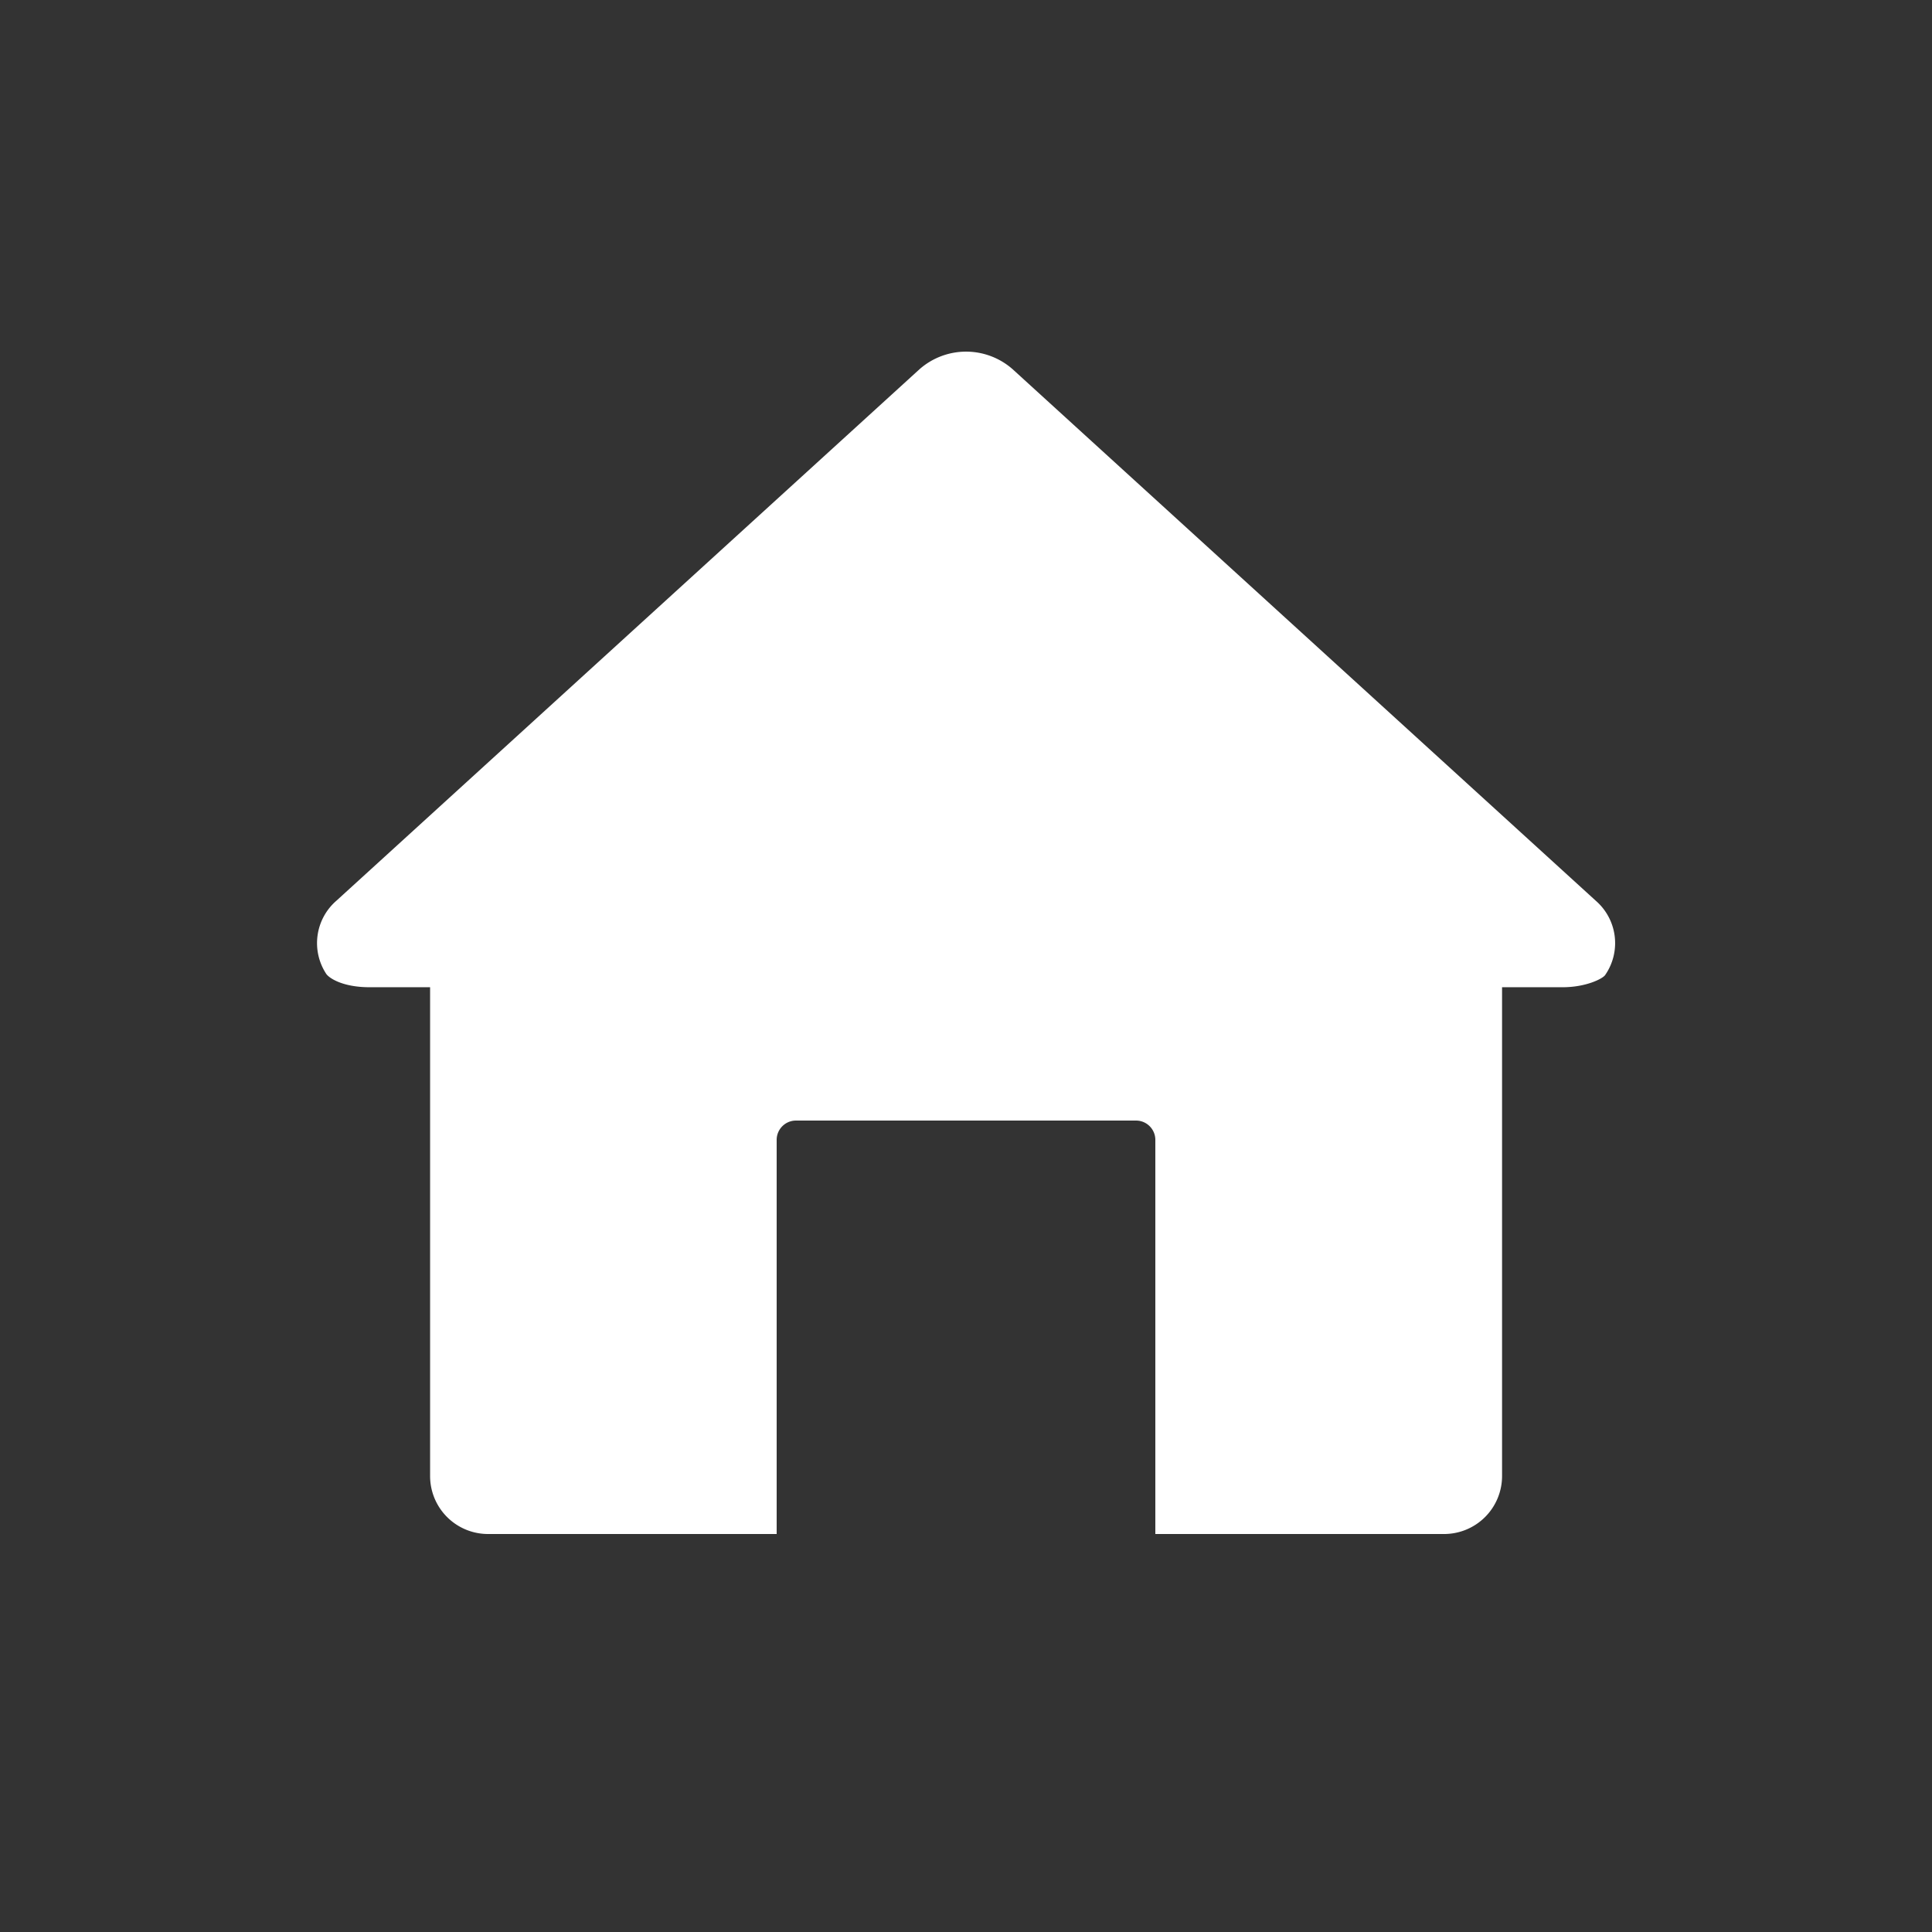 <svg xmlns="http://www.w3.org/2000/svg" width="100" height="100" viewBox="0 0 500 500">
  <rect x="0" y="0" width="500" height="500" fill="#333333" stroke="none"/>
<defs>
    <style>
      .cls-1 {
        fill: #fff;
        fill-rule: evenodd;
      }
    </style>
  </defs>
  <path id="filled" class="cls-1" d="M415.407,252.347c-0.67.973-5.02,3.146-10.962,3.146H388.731V382a15,15,0,0,1-15,15H299V295a5,5,0,0,0-5-5H206a5,5,0,0,0-5,5V397H126.309a15,15,0,0,1-15-15V255.493H95.595c-6.953,0-10.478-2.389-11.191-3.49a14.513,14.513,0,0,1,2.627-18.871L237.976,95.55a18.223,18.223,0,0,1,24.087,0L413.01,233.132A14.513,14.513,0,0,1,415.407,252.347Z"/>
</svg>
